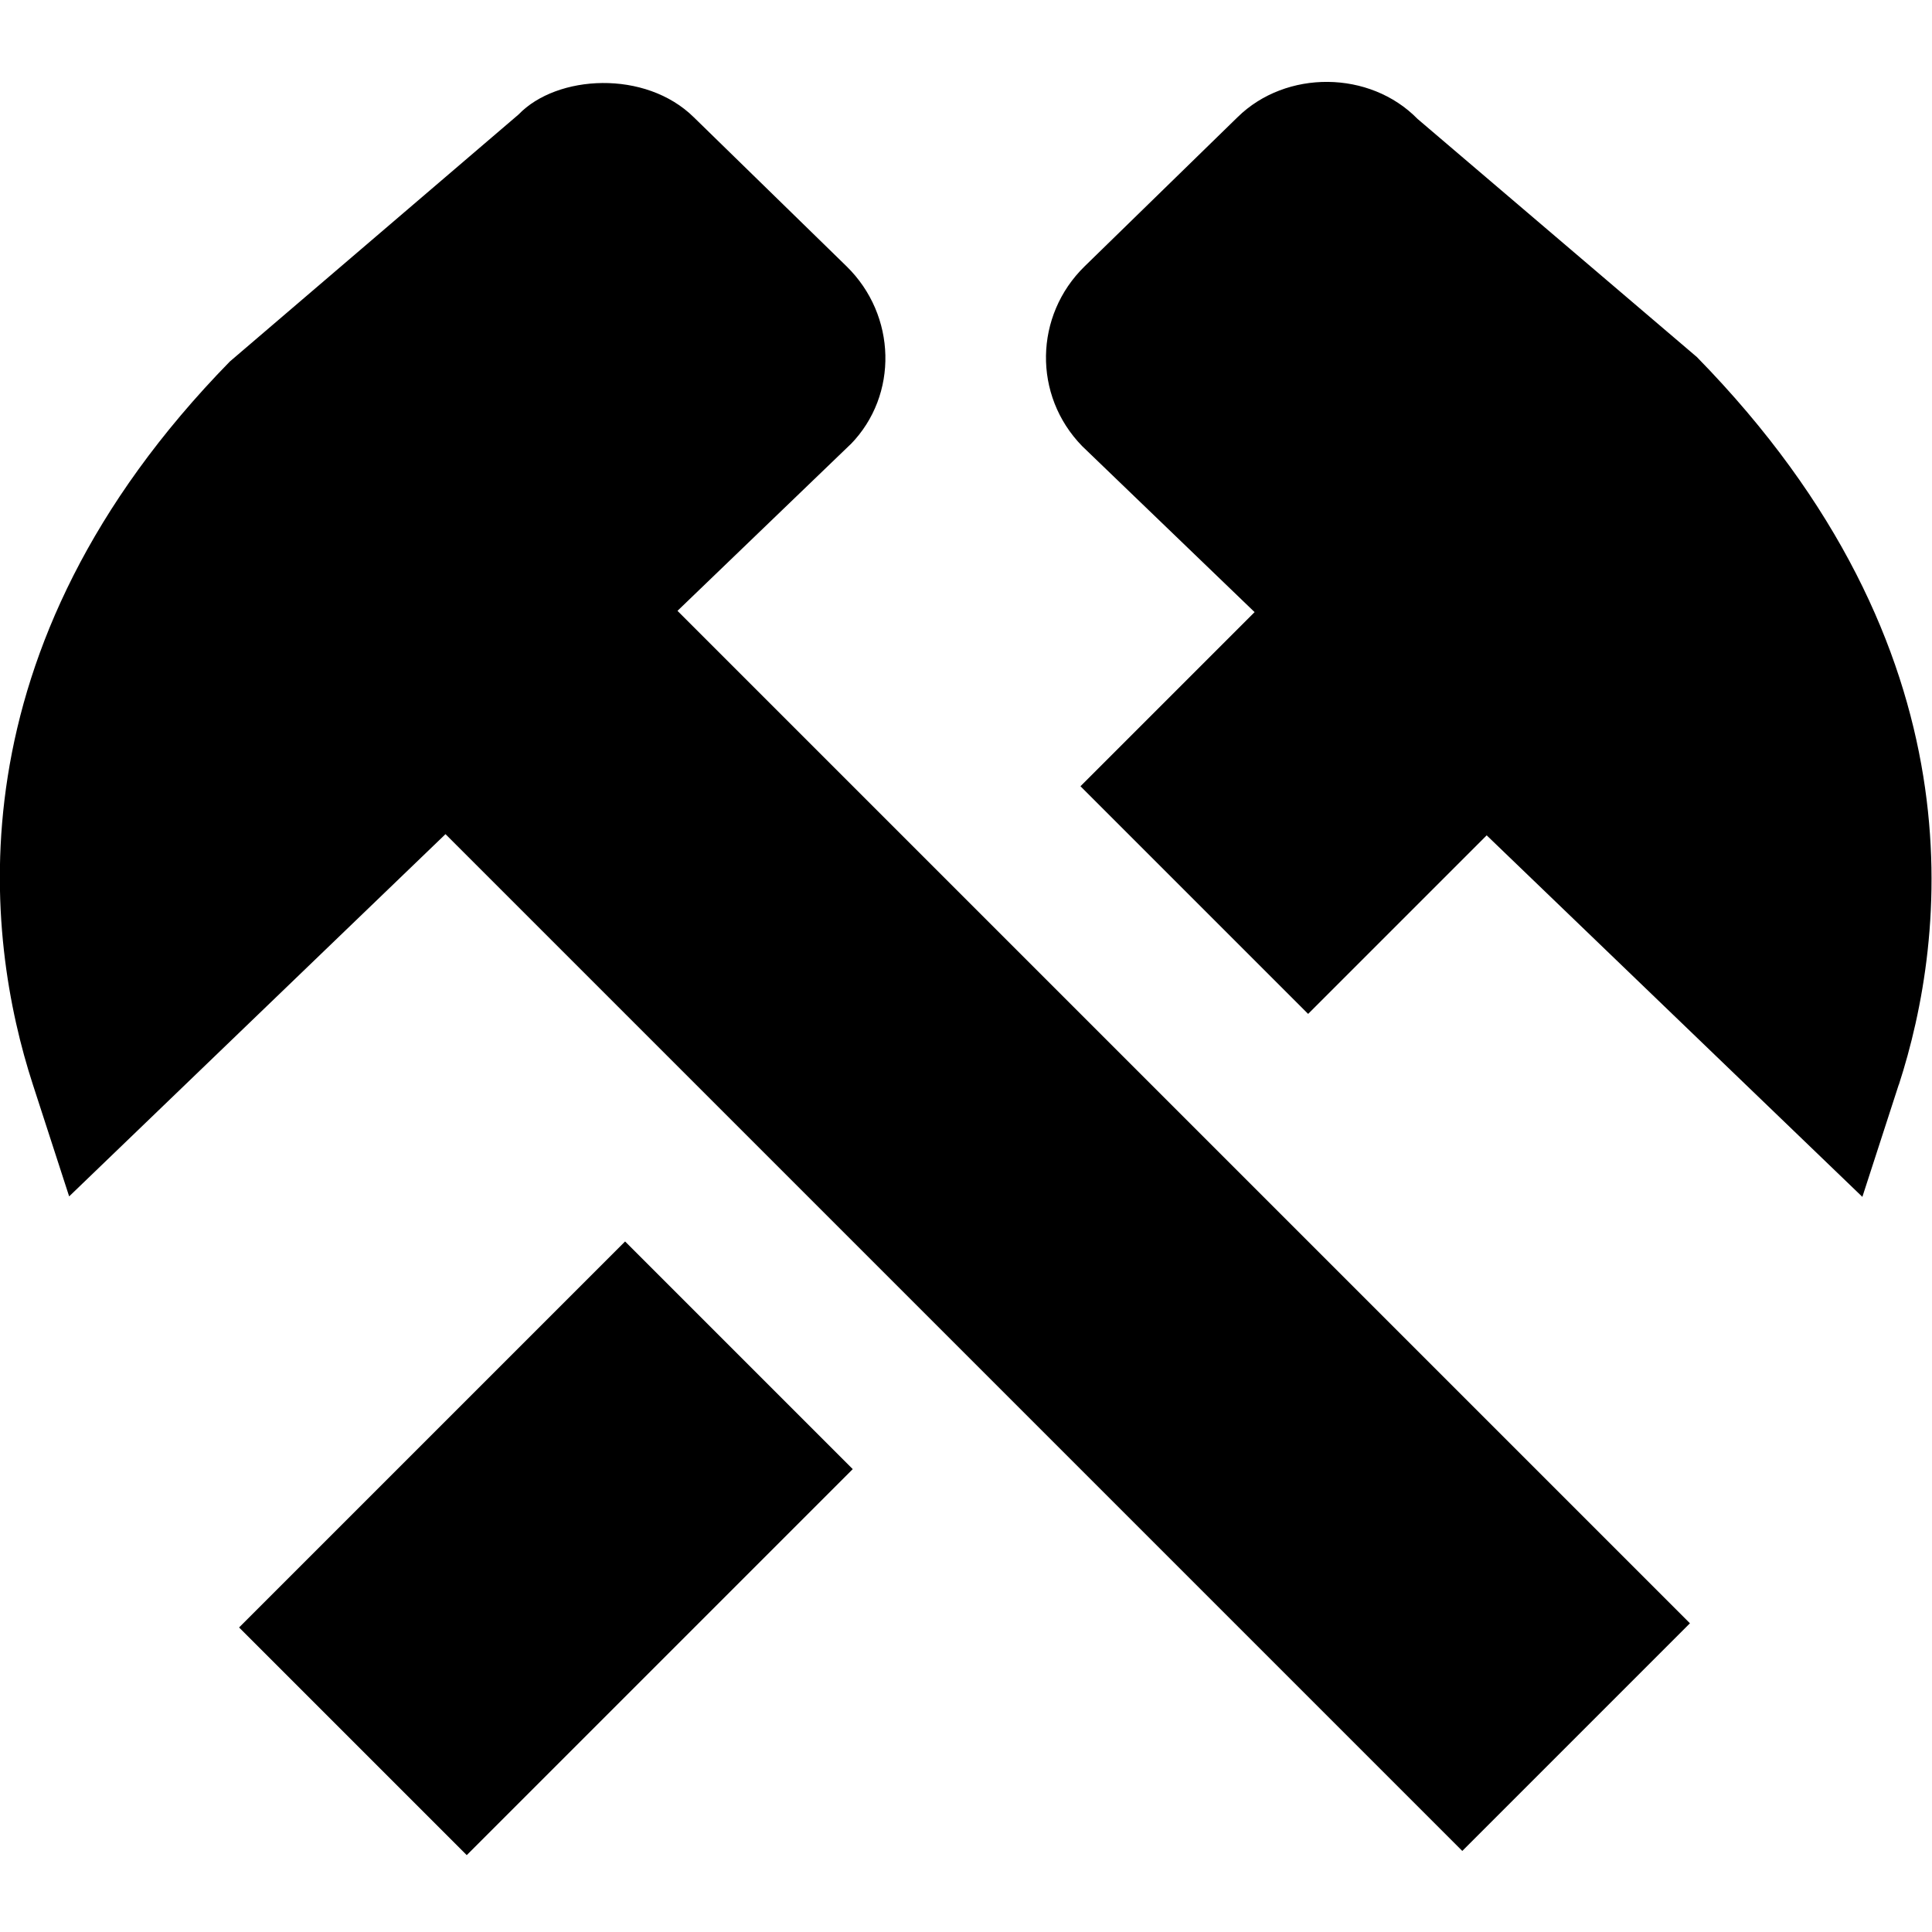 <svg id="Layer_1" viewBox="0 0 24 24" xmlns="http://www.w3.org/2000/svg" data-name="Layer 1"><path d="m23.587 13.474-.452 1.394-4.667-4.491-2.218 2.218-2.828-2.828 2.163-2.163-2.142-2.062c-.615-.631-.593-1.623.029-2.232l1.901-1.854c.603-.593 1.644-.584 2.236.021l3.47 2.958c3.565 3.643 3.098 7.224 2.509 9.04zm-13.019-7.956c.594-.61.571-1.601-.052-2.21l-1.896-1.85c-.602-.595-1.703-.531-2.178-.036l-3.587 3.069c-3.503 3.583-3.037 7.163-2.448 8.978l.452 1.393 4.675-4.5 12.631 12.631 2.828-2.828-12.577-12.577 2.151-2.07zm-7.598 14.699 2.828 2.828 4.795-4.795-2.828-2.828z"/></svg>